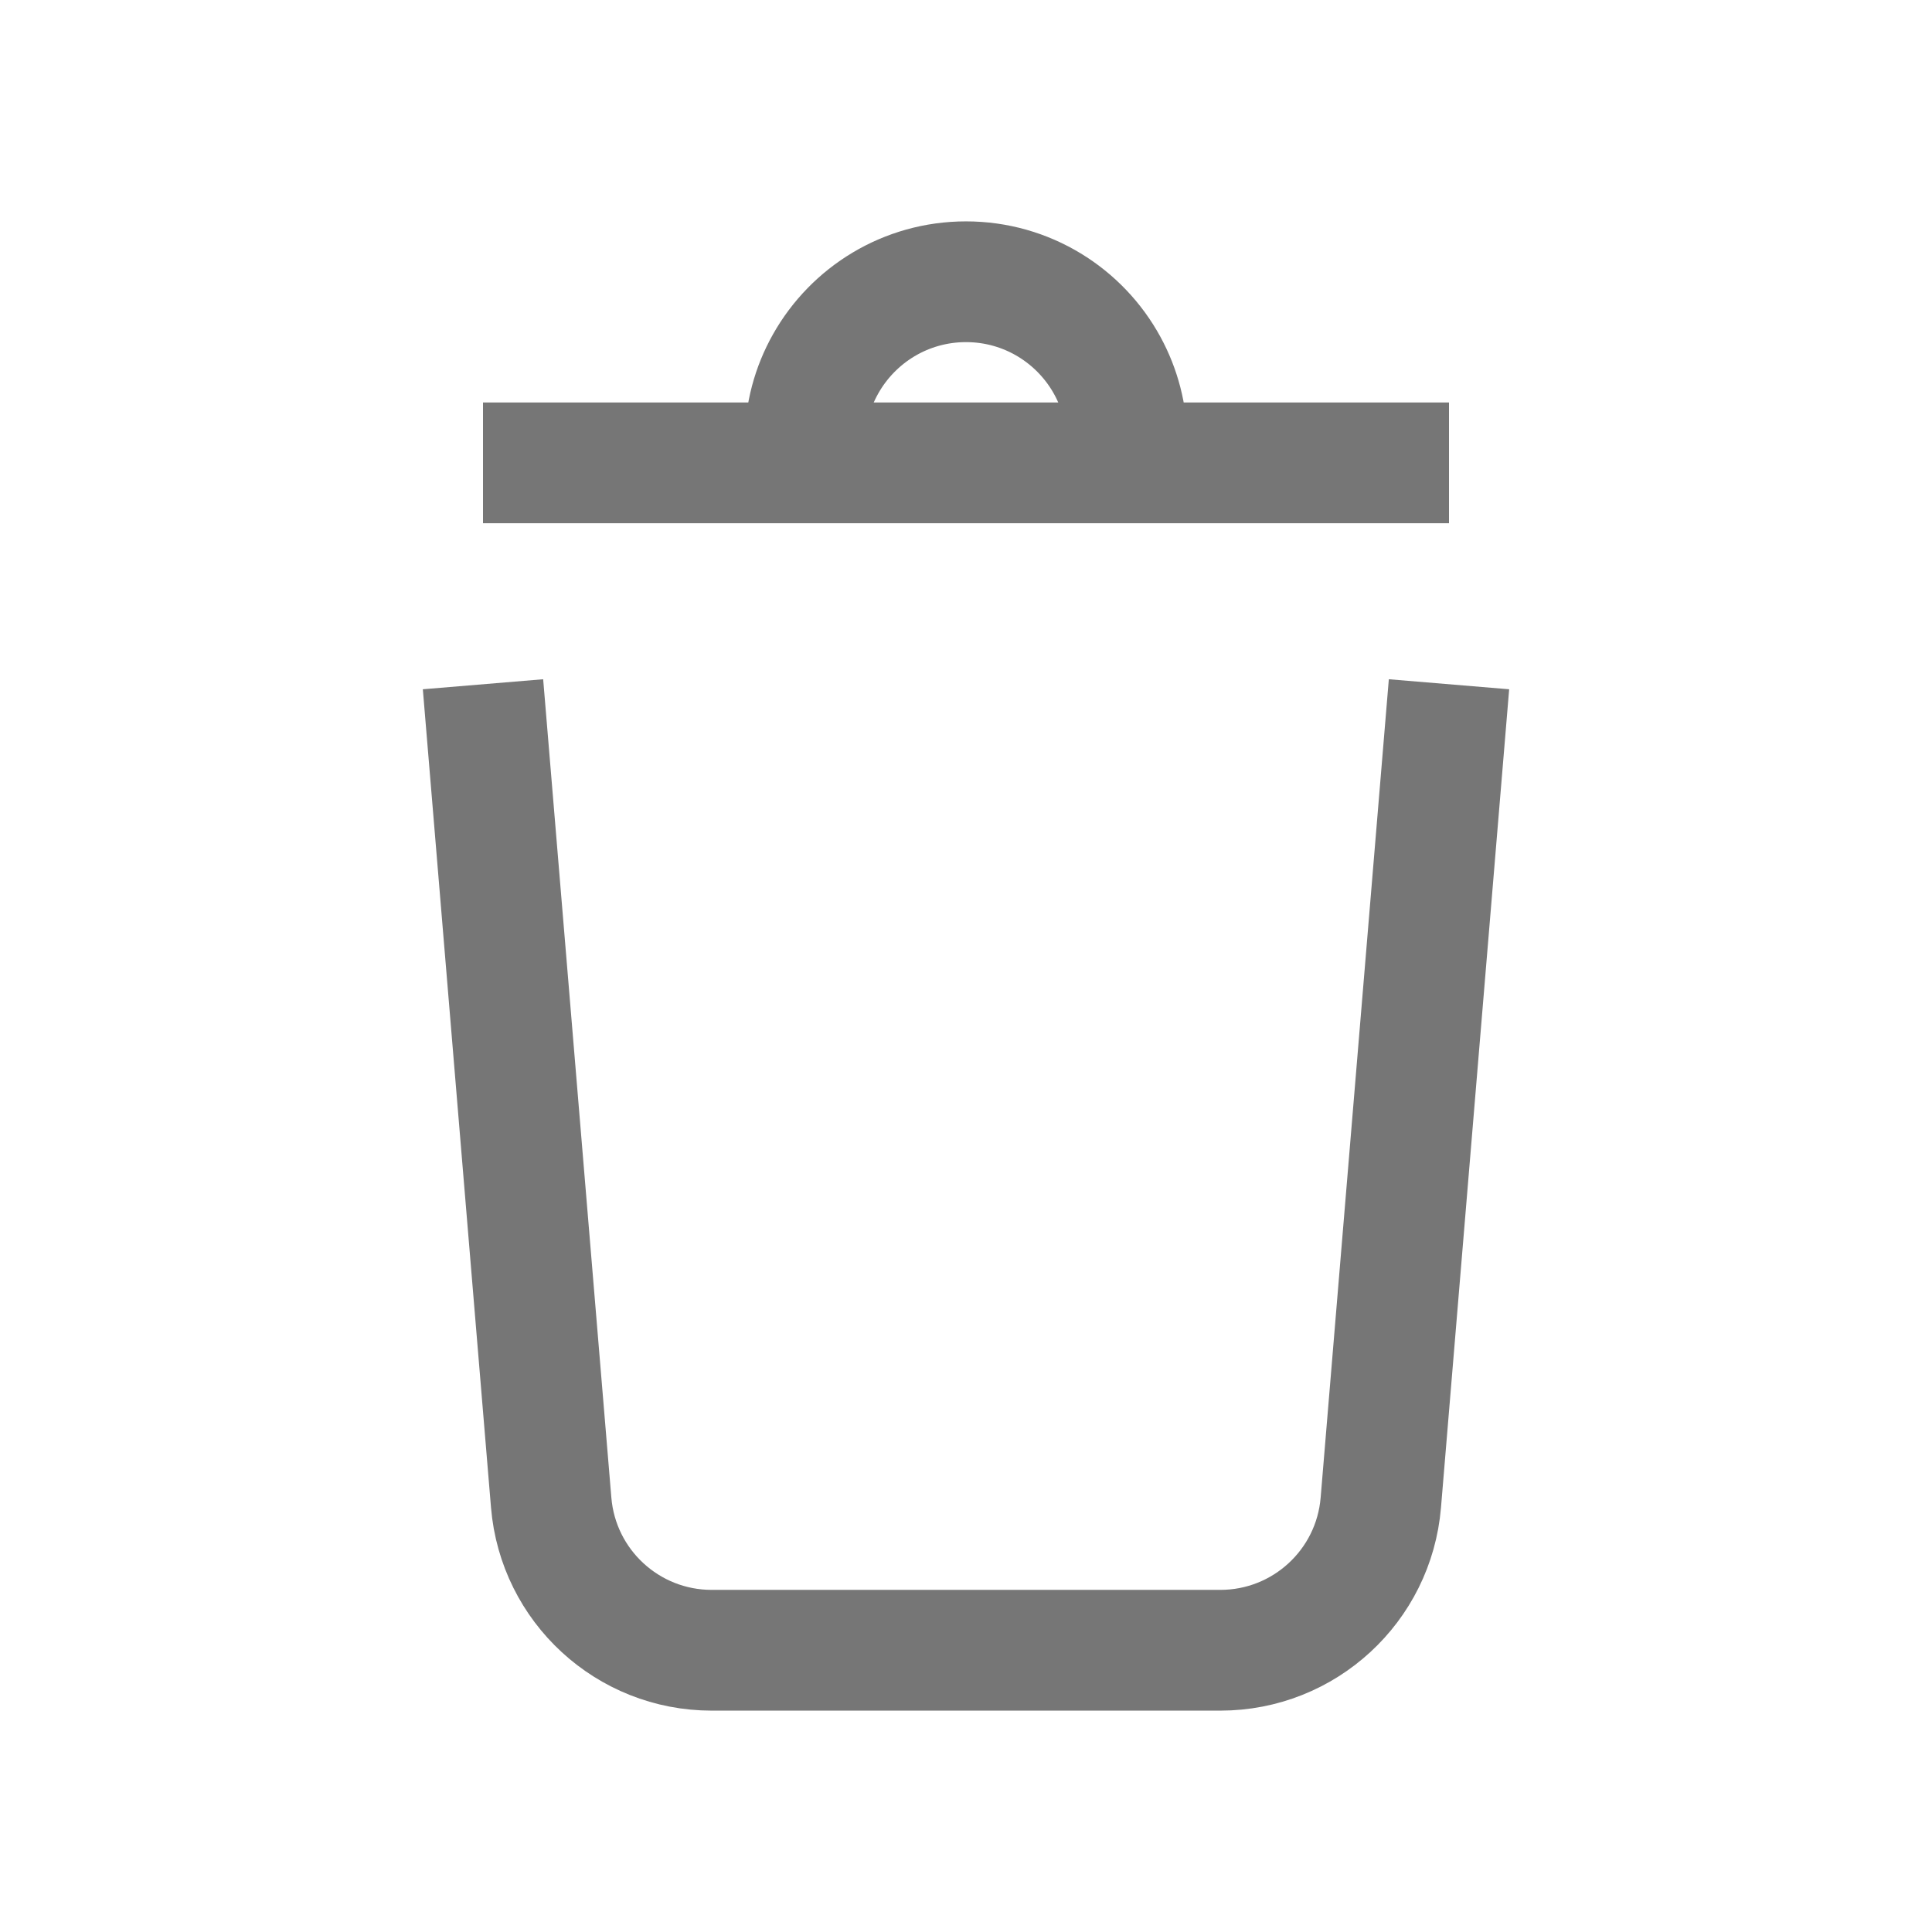<?xml version="1.0" encoding="UTF-8"?>
<svg width="48px" height="48px" viewBox="0 0 48 48" version="1.1" xmlns="http://www.w3.org/2000/svg"
>
    <!-- Generator: Sketch 54.1 (76490) - https://sketchapp.com -->
    <title>_icon/trash/l/inactive</title>
    <desc>Created with Sketch.</desc>
    <g id="_icon/trash/l/inactive" stroke="none" stroke-width="1" fill="none" fill-rule="evenodd" strokeLinecap="round"
       stroke-linejoin="round">
        <path d="M28,11 C28,10.308 27.824,9.658 27.515,9.09 C26.838,7.845 25.517,7 24,7 C22.502,7 21.196,7.824 20.511,9.043 C20.185,9.622 20,10.289 20,11"
              id="Path" stroke="#767676" stroke-width="3"></path>
        <path d="M12,11.5 L36,11.5" id="Line" stroke="#767676" stroke-width="3"></path>
        <path d="M36,17 L34.306,37.332 C34.133,39.405 32.4,41 30.319,41 L17.681,41 C15.6,41 13.867,39.405 13.694,37.332 L12,17 L12,17"
              id="Path" stroke="#767676" stroke-width="3"></path>
    </g>
</svg>